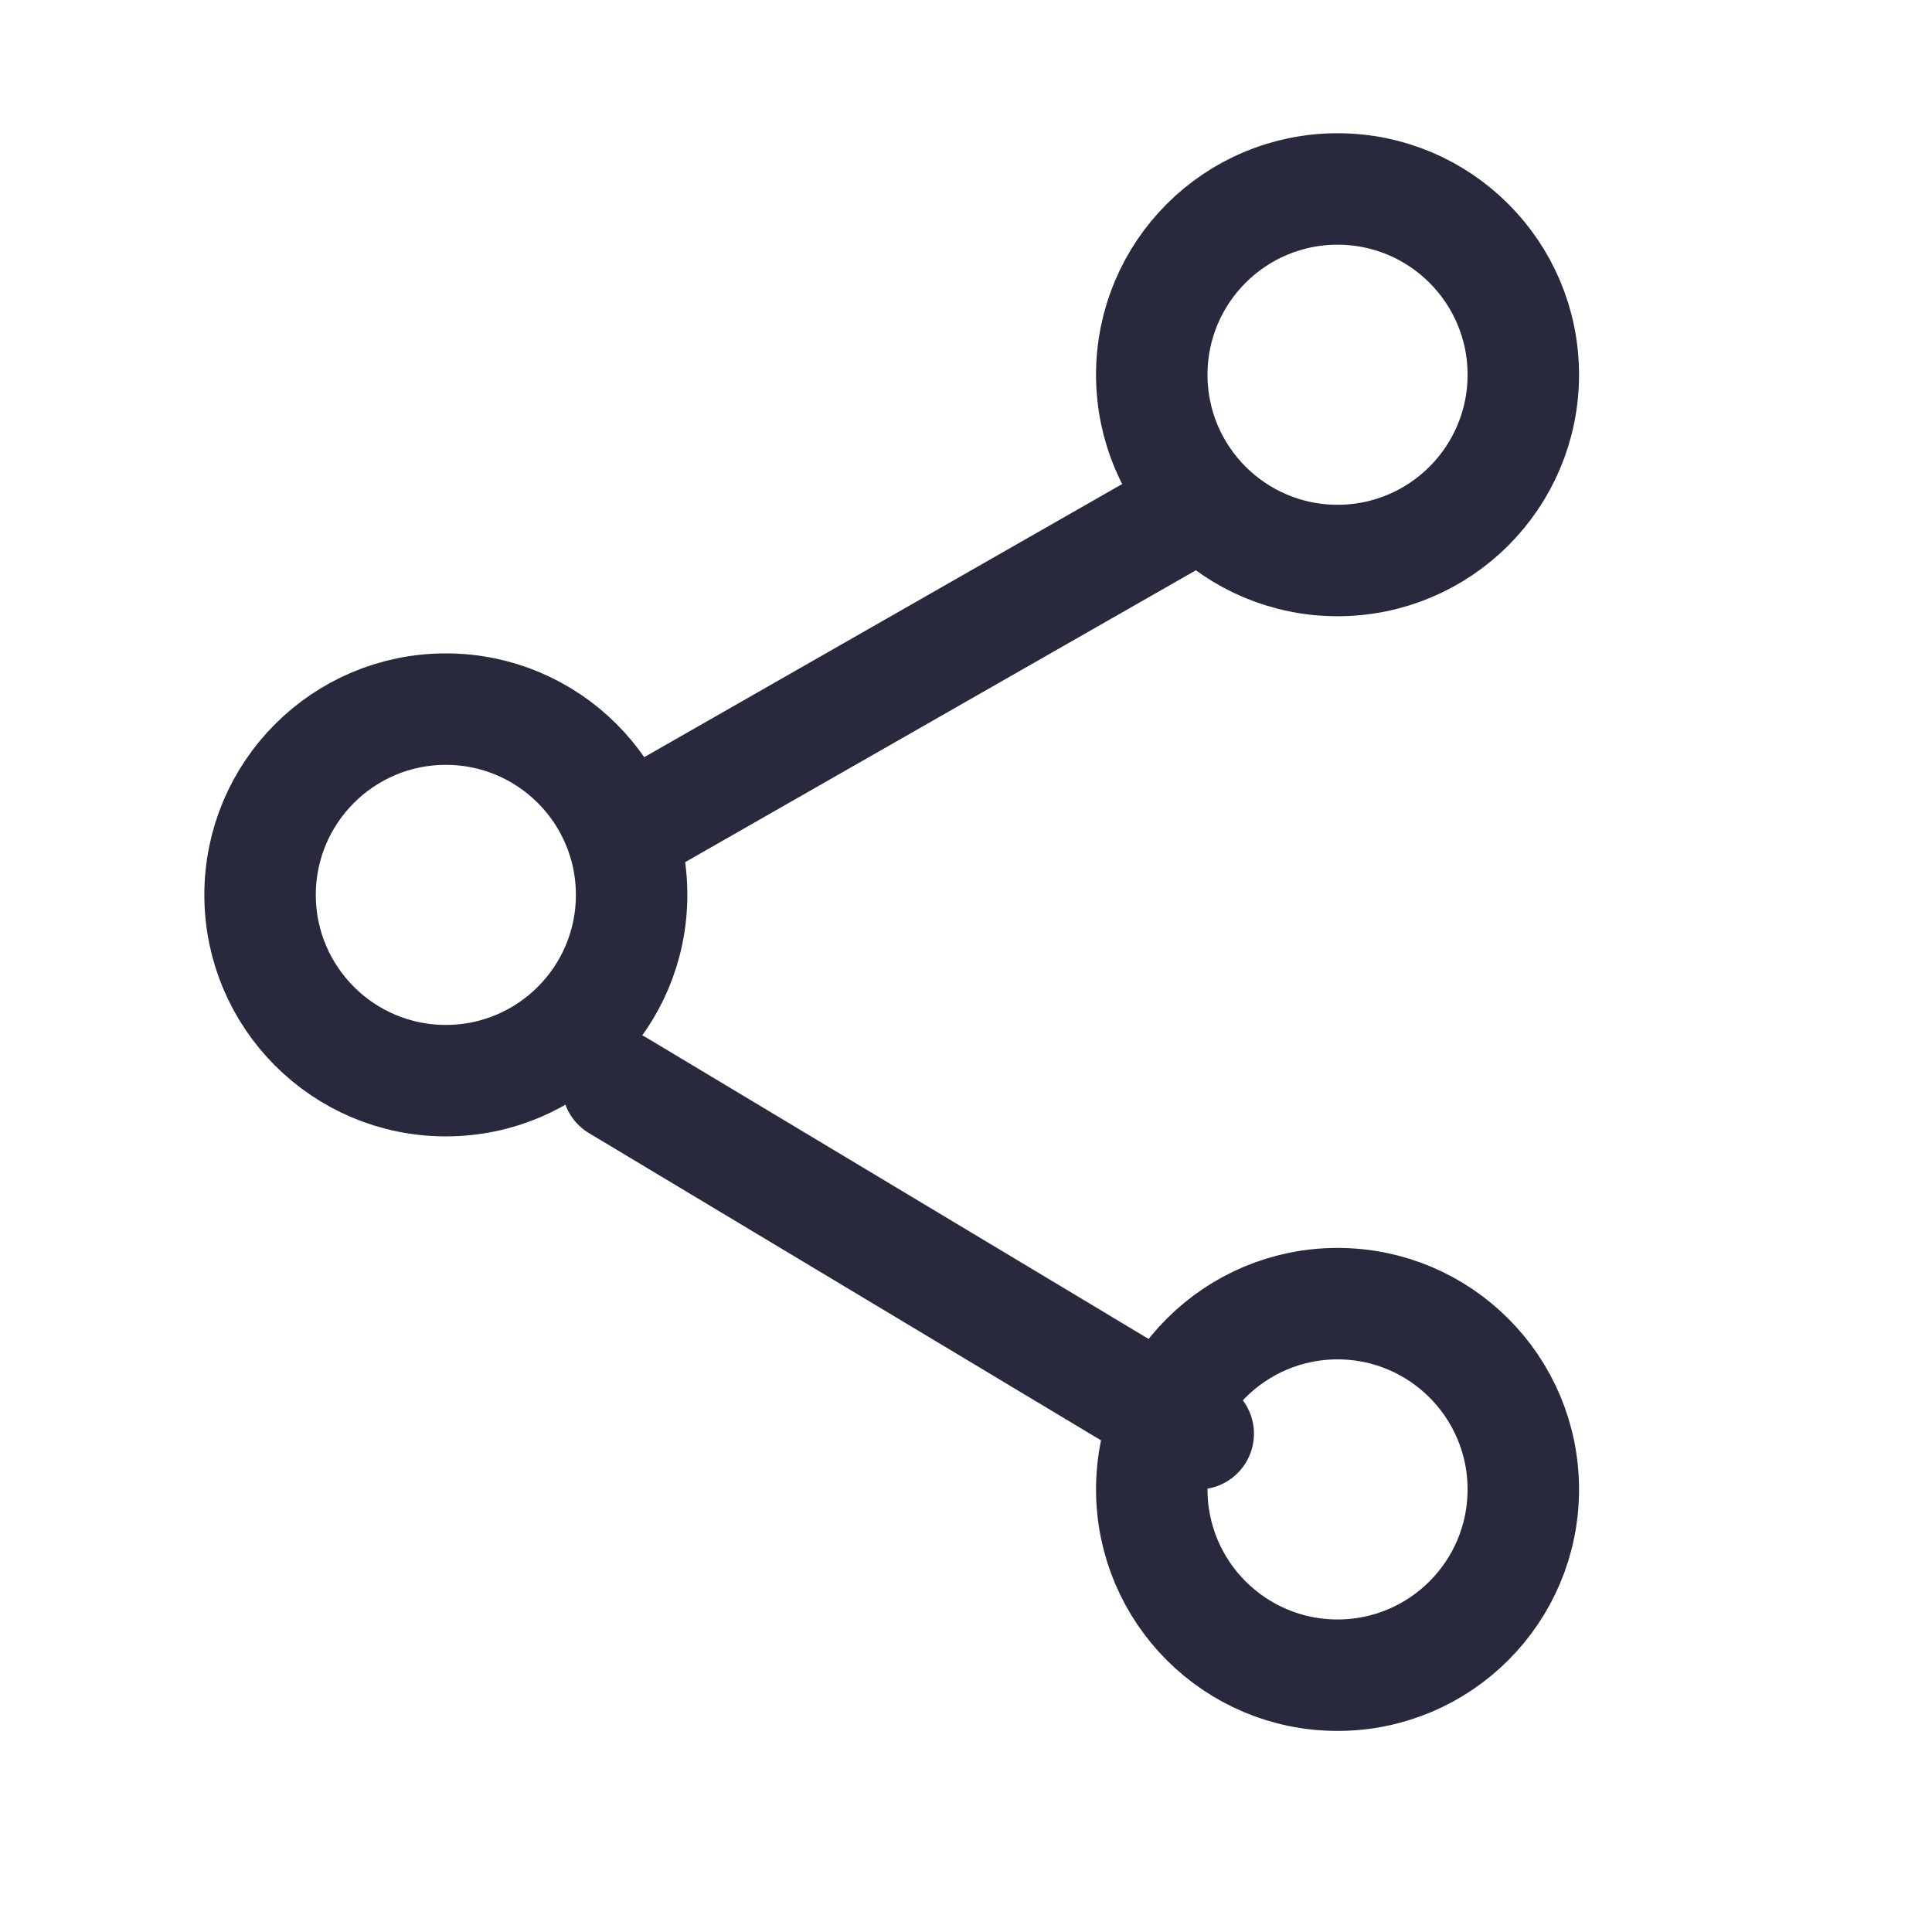 <svg width="25" height="25" viewBox="0 0 25 26" fill="none" xmlns="http://www.w3.org/2000/svg">
<circle cx="17.5" cy="5.043" r="2.5" stroke="#28293D" stroke-width="1.5"/>
<circle cx="5.5" cy="12.043" r="2.5" stroke="#28293D" stroke-width="1.5"/>
<path d="M15.625 6.793L8.333 10.96" stroke="#28293D" stroke-width="1.5" stroke-linecap="round" stroke-linejoin="round"/>
<path d="M7.812 14.606L15.625 19.294" stroke="#28293D" stroke-width="1.5" stroke-linecap="round" stroke-linejoin="round"/>
<circle cx="17.5" cy="20.044" r="2.5" stroke="#28293D" stroke-width="1.5"/>
</svg>
